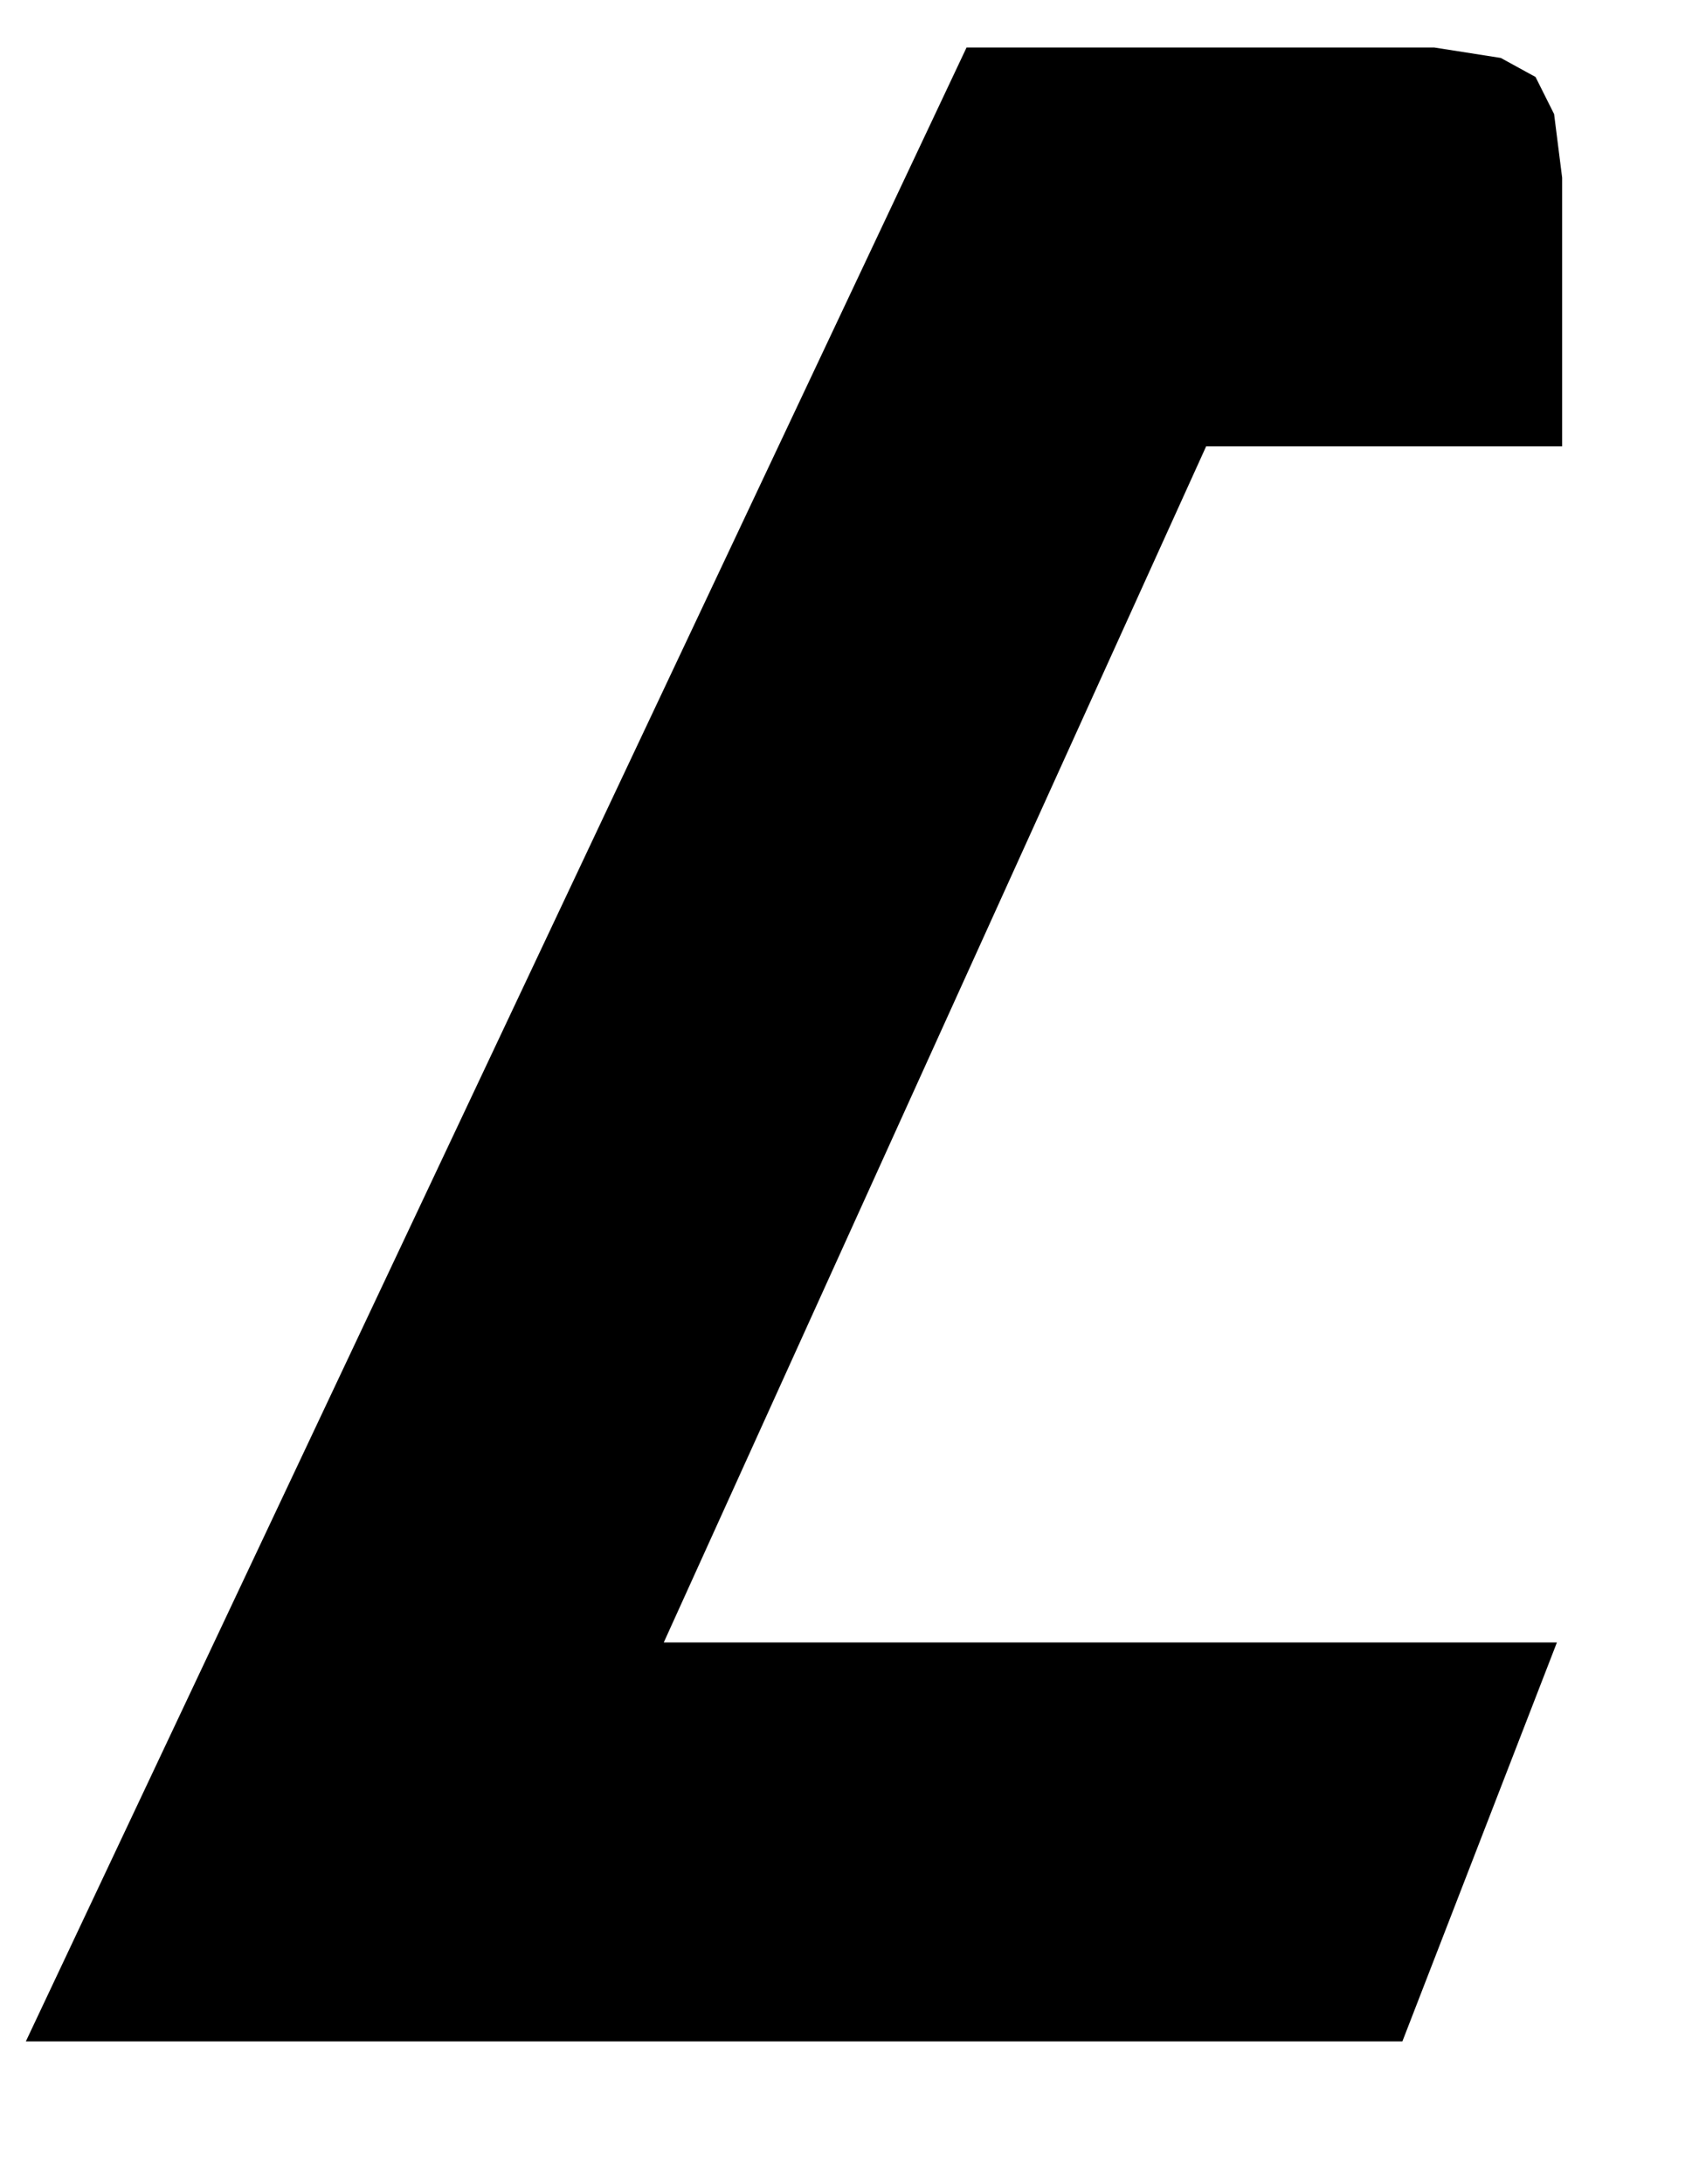 <!-- Generated by IcoMoon.io -->
<svg version="1.1" xmlns="http://www.w3.org/2000/svg" width="25" height="32" viewBox="0 0 25 32">
<title>mern</title>
<path d="M22.815 24.066l-2.264 5.844h-20.172l13.785-29.214h6.854l0.975 0.153 0.509 0.279 0.272 0.543 0.118 0.933v3.936h-5.217l-7.948 17.525h13.088z"></path>
</svg>
